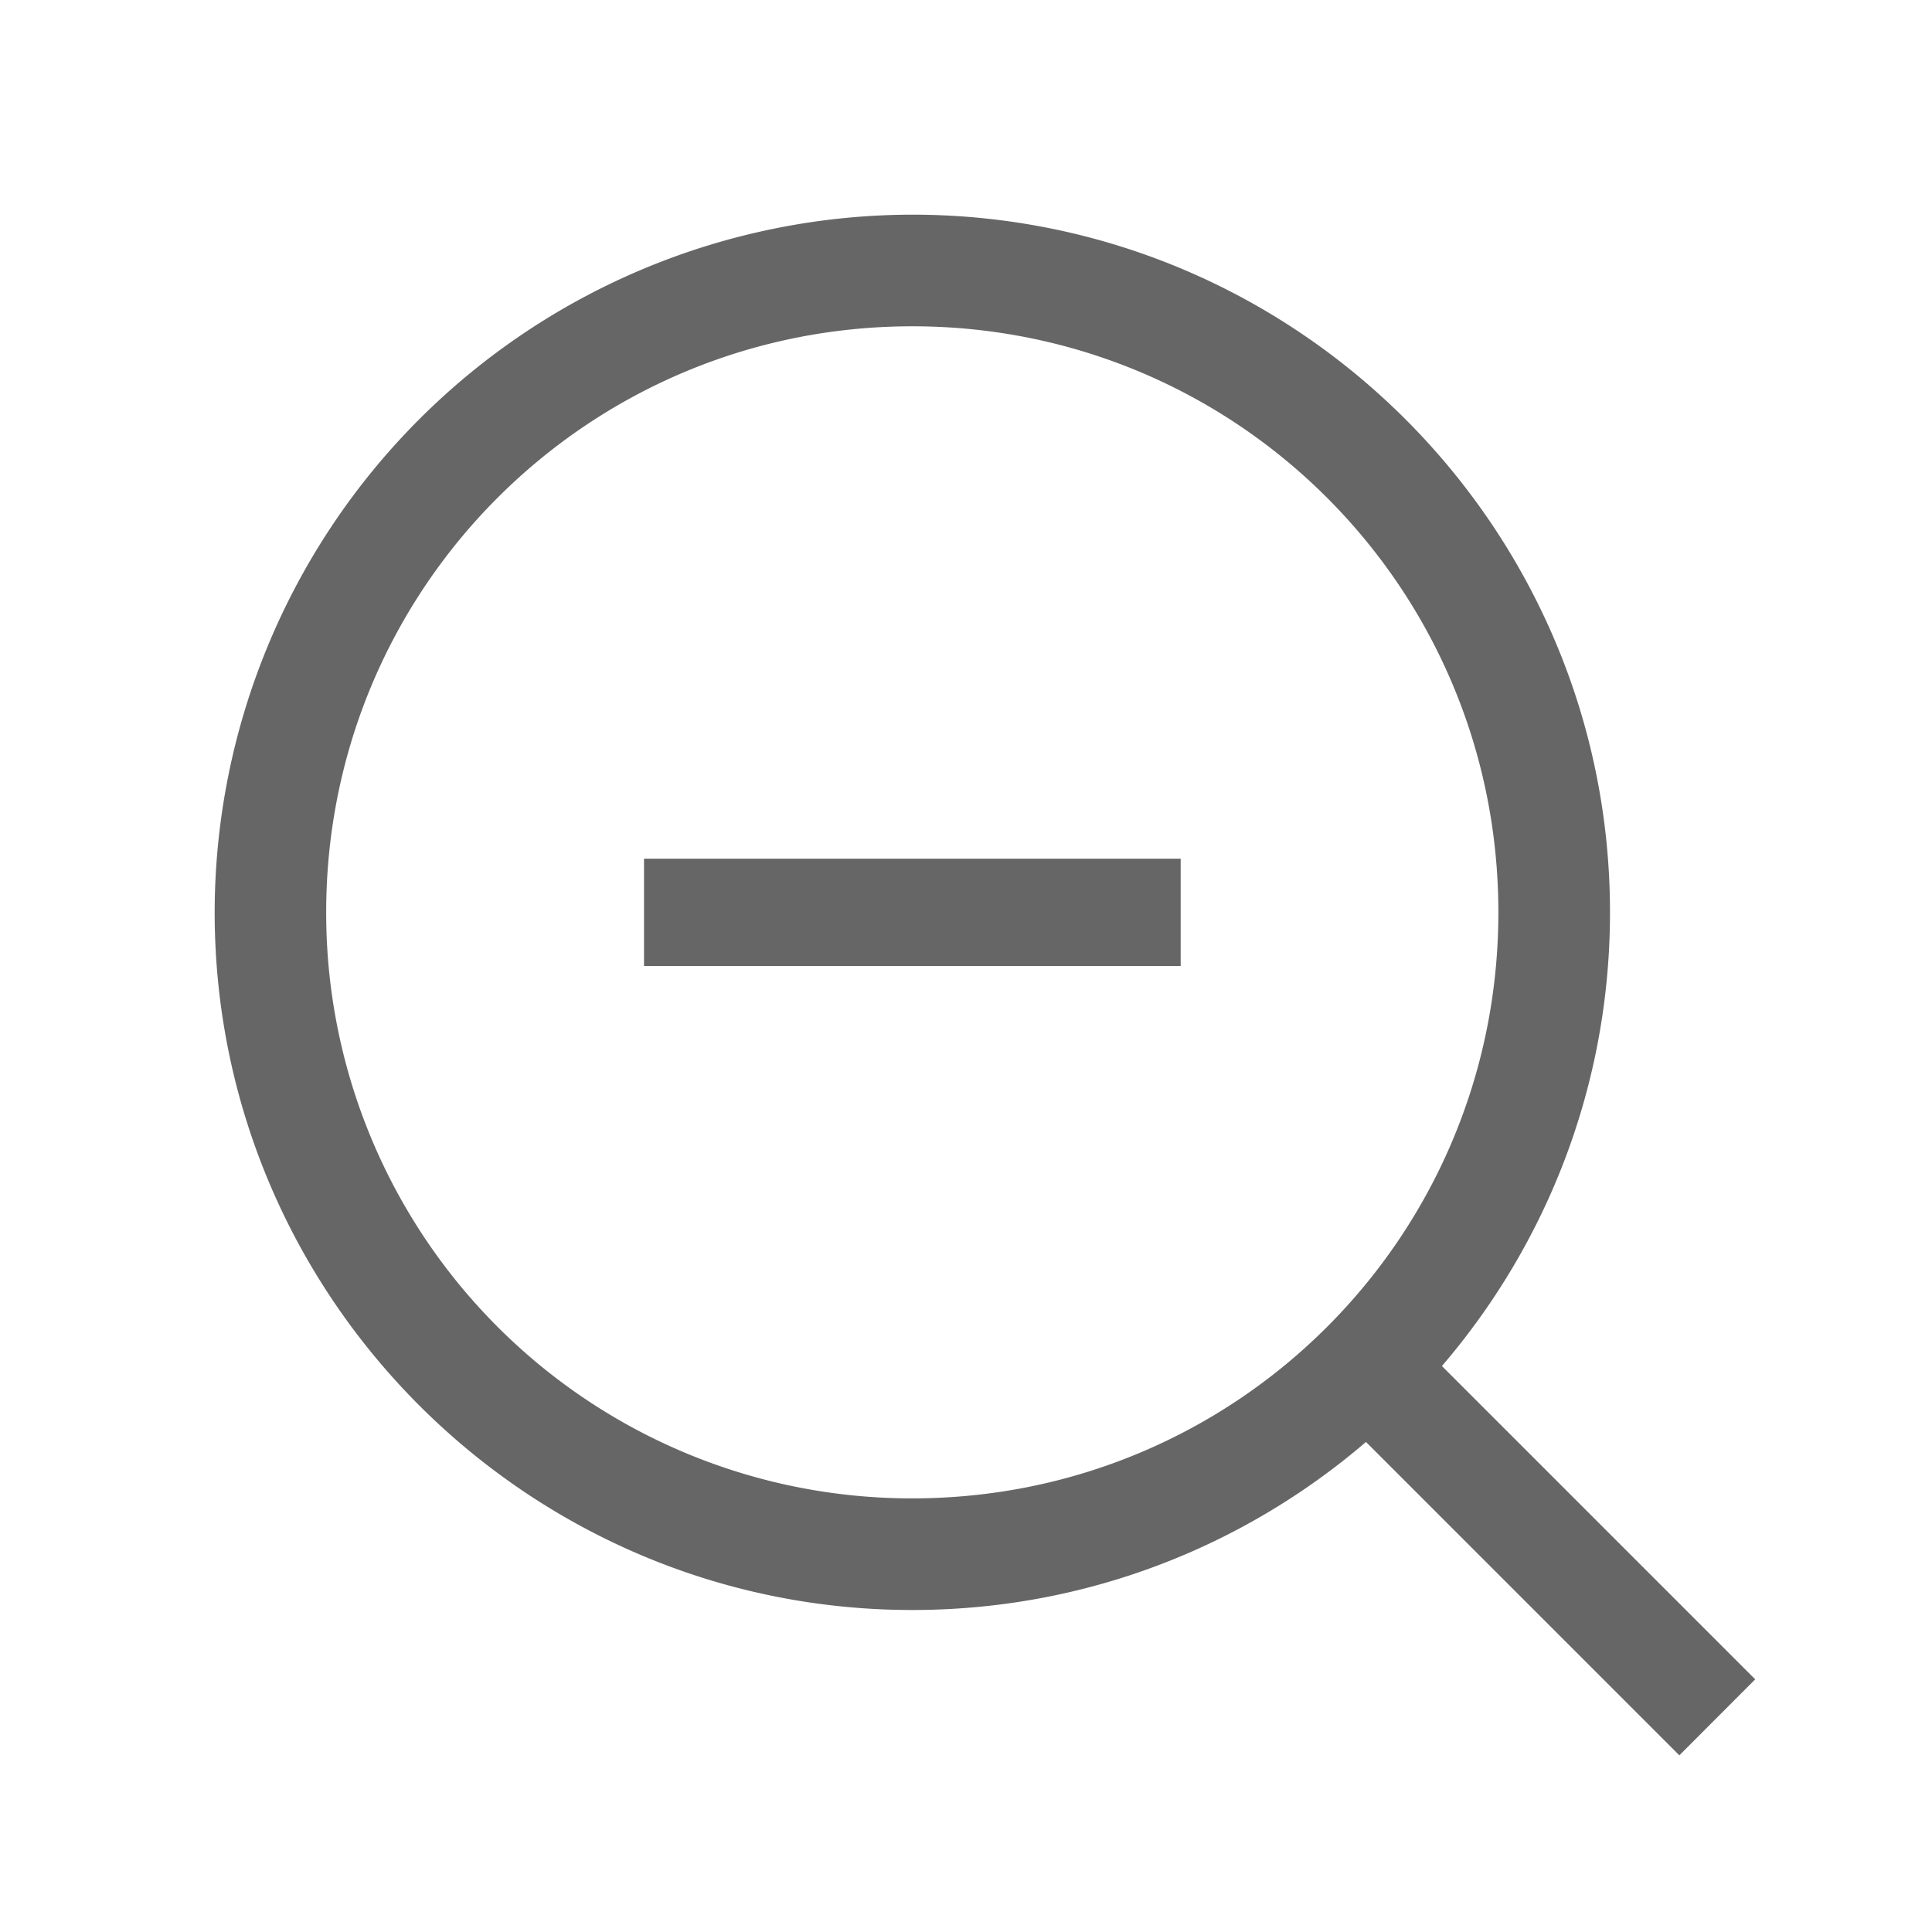 <svg width="18" height="18" version="1.1" xmlns="http://www.w3.org/2000/svg">
 <path d="m8.5 2a6.508 6.508 0 0 0-6.5 6.5c0 3.584 2.916 6.5 6.5 6.5s6.5-2.916 6.5-6.5-2.916-6.5-6.5-6.5zm0 1.04c3.022 0 5.46 2.438 5.46 5.46s-2.438 5.46-5.46 5.46a5.454 5.454 0 0 1-5.461-5.46c0-3.022 2.44-5.46 5.461-5.46z" color="#000000" fill="#666" overflow="visible"/>
 <path d="m12.853 12.146-0.707 0.708 3.5 3.5 0.707-0.708zm-6.853-4.146v1h5v-1z" color="#000000" fill="#666" fill-rule="evenodd" overflow="visible"/>
</svg>
